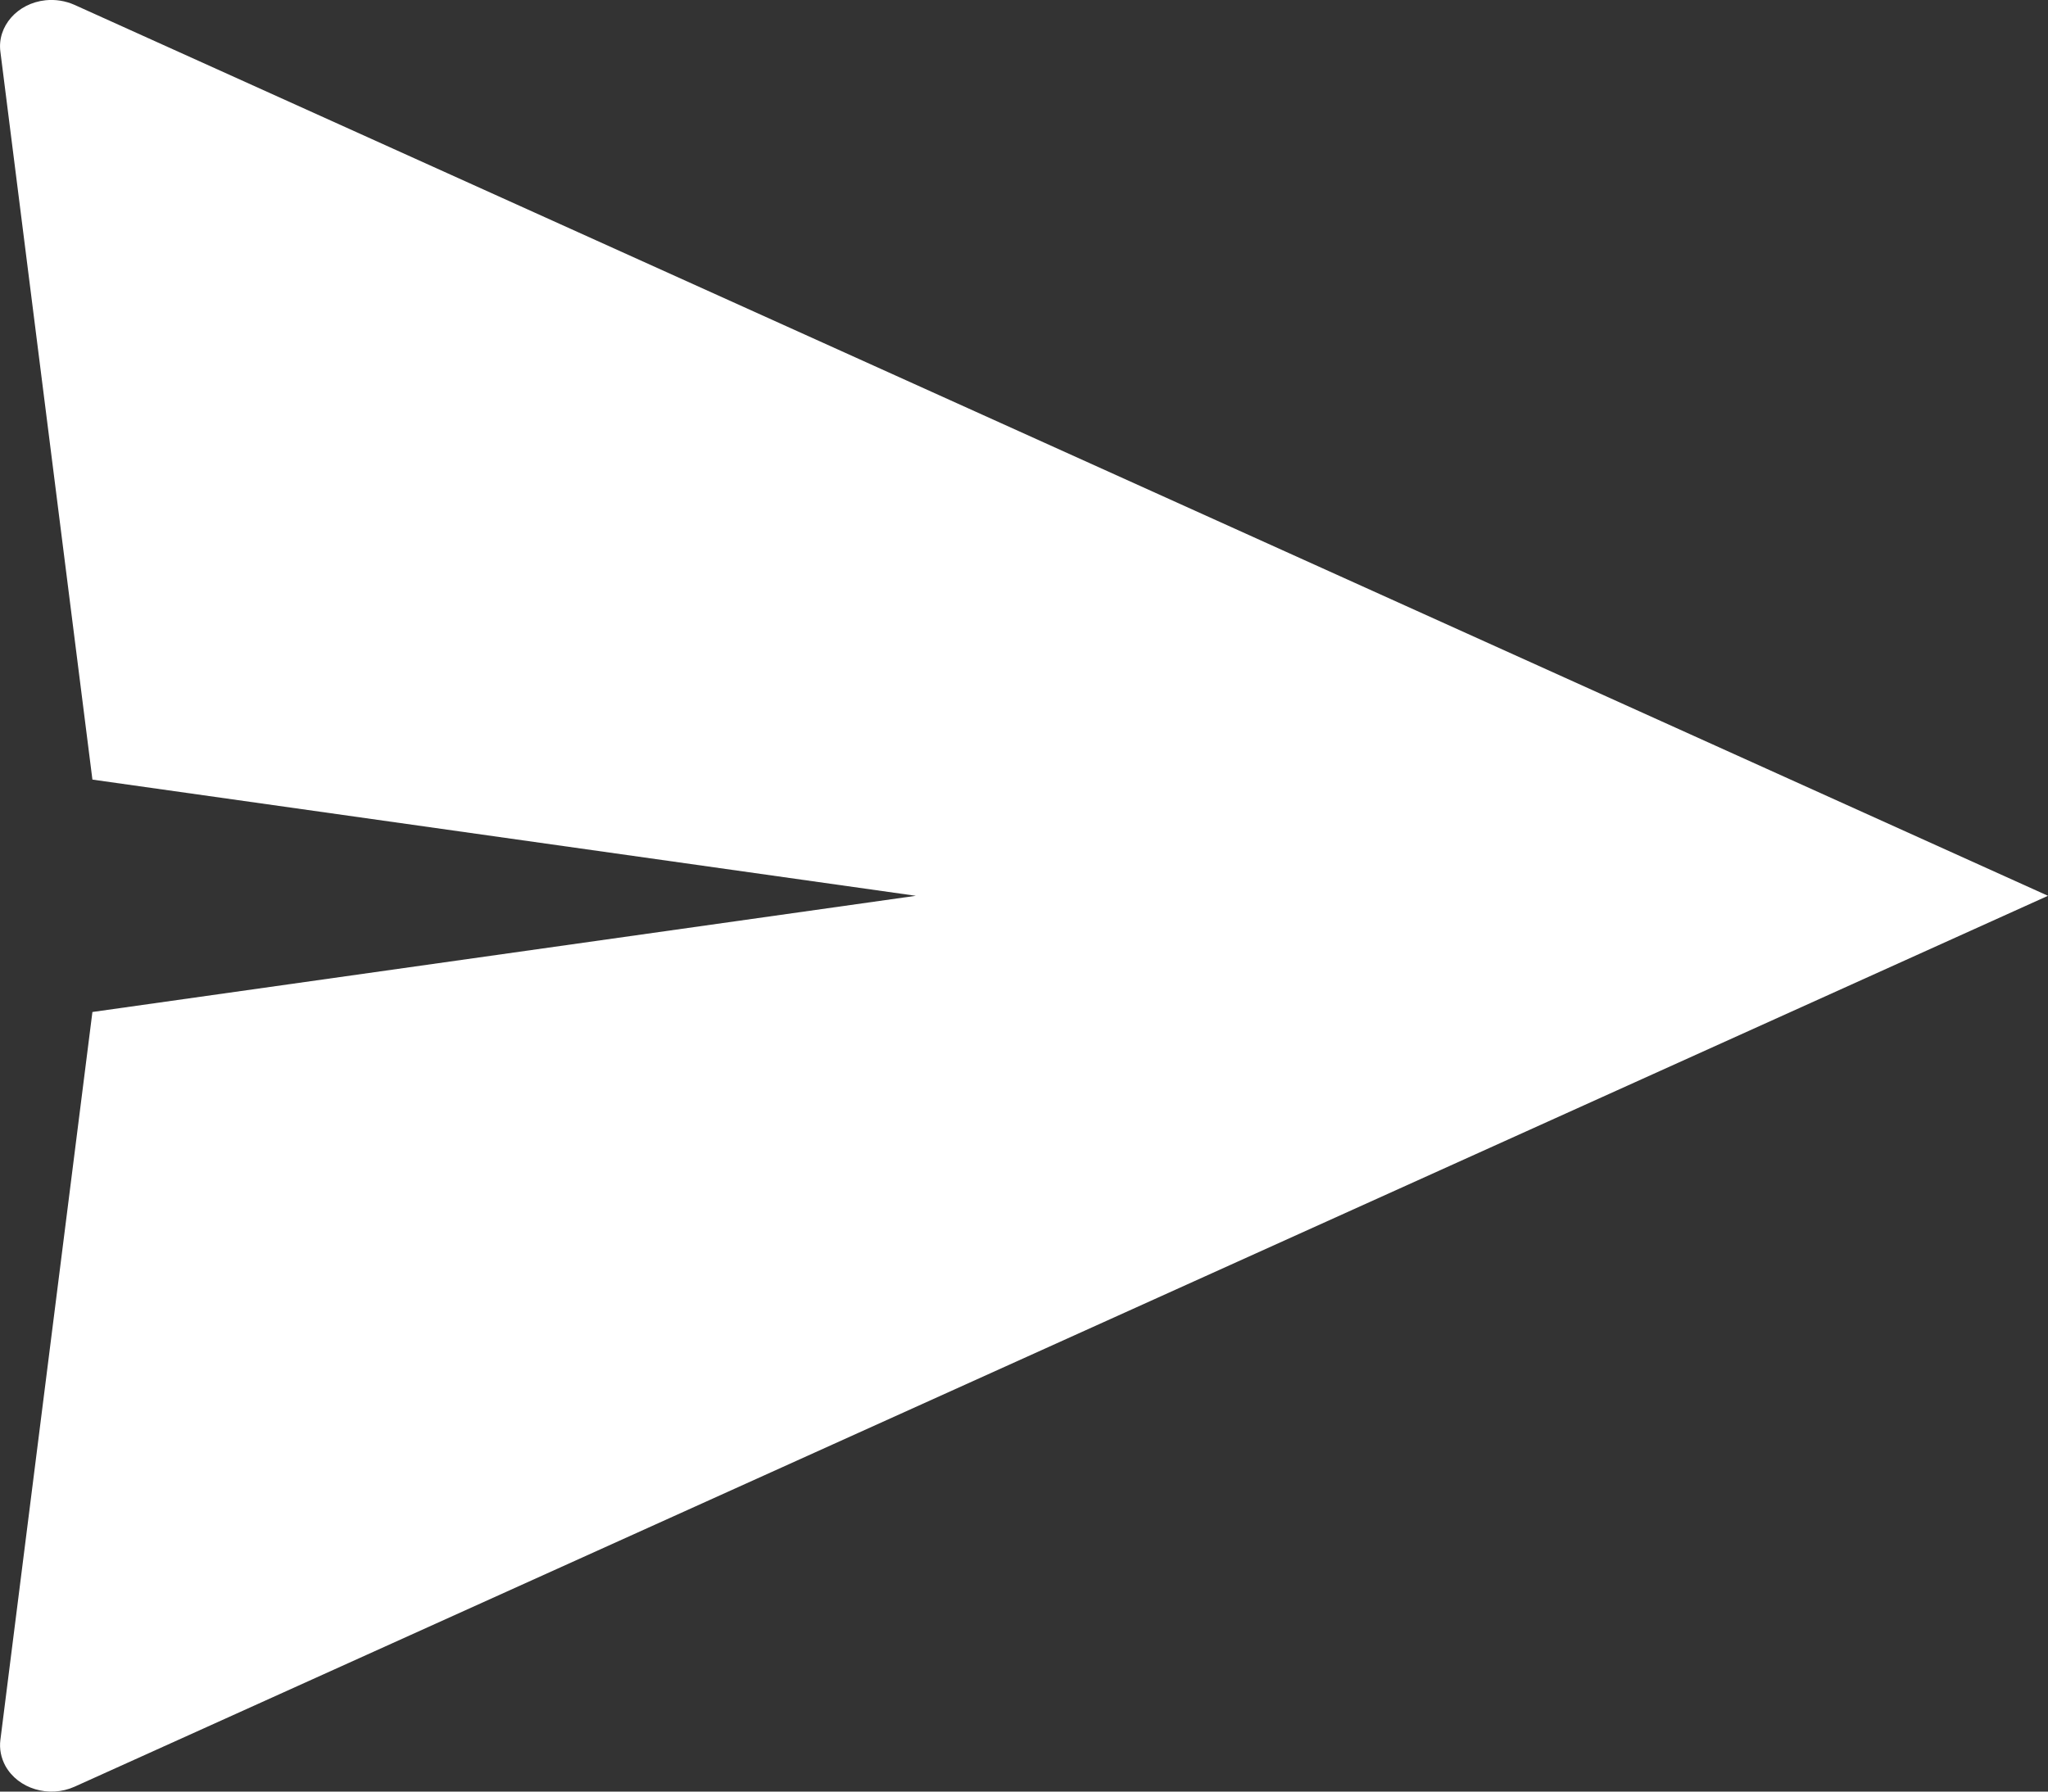 <svg width="16px" height="14px" viewBox="0 0 16 14" version="1.1" xmlns="http://www.w3.org/2000/svg"><rect x="0" y="0" width="16" height="14" fill="#333333" stroke="none"/><g transform="translate(-1, -2)" stroke="none" stroke-width="1" fill="none" fill-rule="evenodd"><rect x="0" y="0" width="18" height="18"/><path d="M9,1 L15.962,16.418 C16.051,16.617 15.979,16.858 15.799,16.958 C15.736,16.992 15.666,17.006 15.596,16.997 L9.908,16.278 L9,9.845 L8.092,16.278 L2.404,16.997 C2.205,17.023 2.025,16.864 2.002,16.644 C1.994,16.566 2.007,16.488 2.038,16.418 L9,1 Z" fill="#FFFFFF" fill-rule="nonzero" transform="translate(9, 9) rotate(90) translate(-9, -9) "/></g></svg>